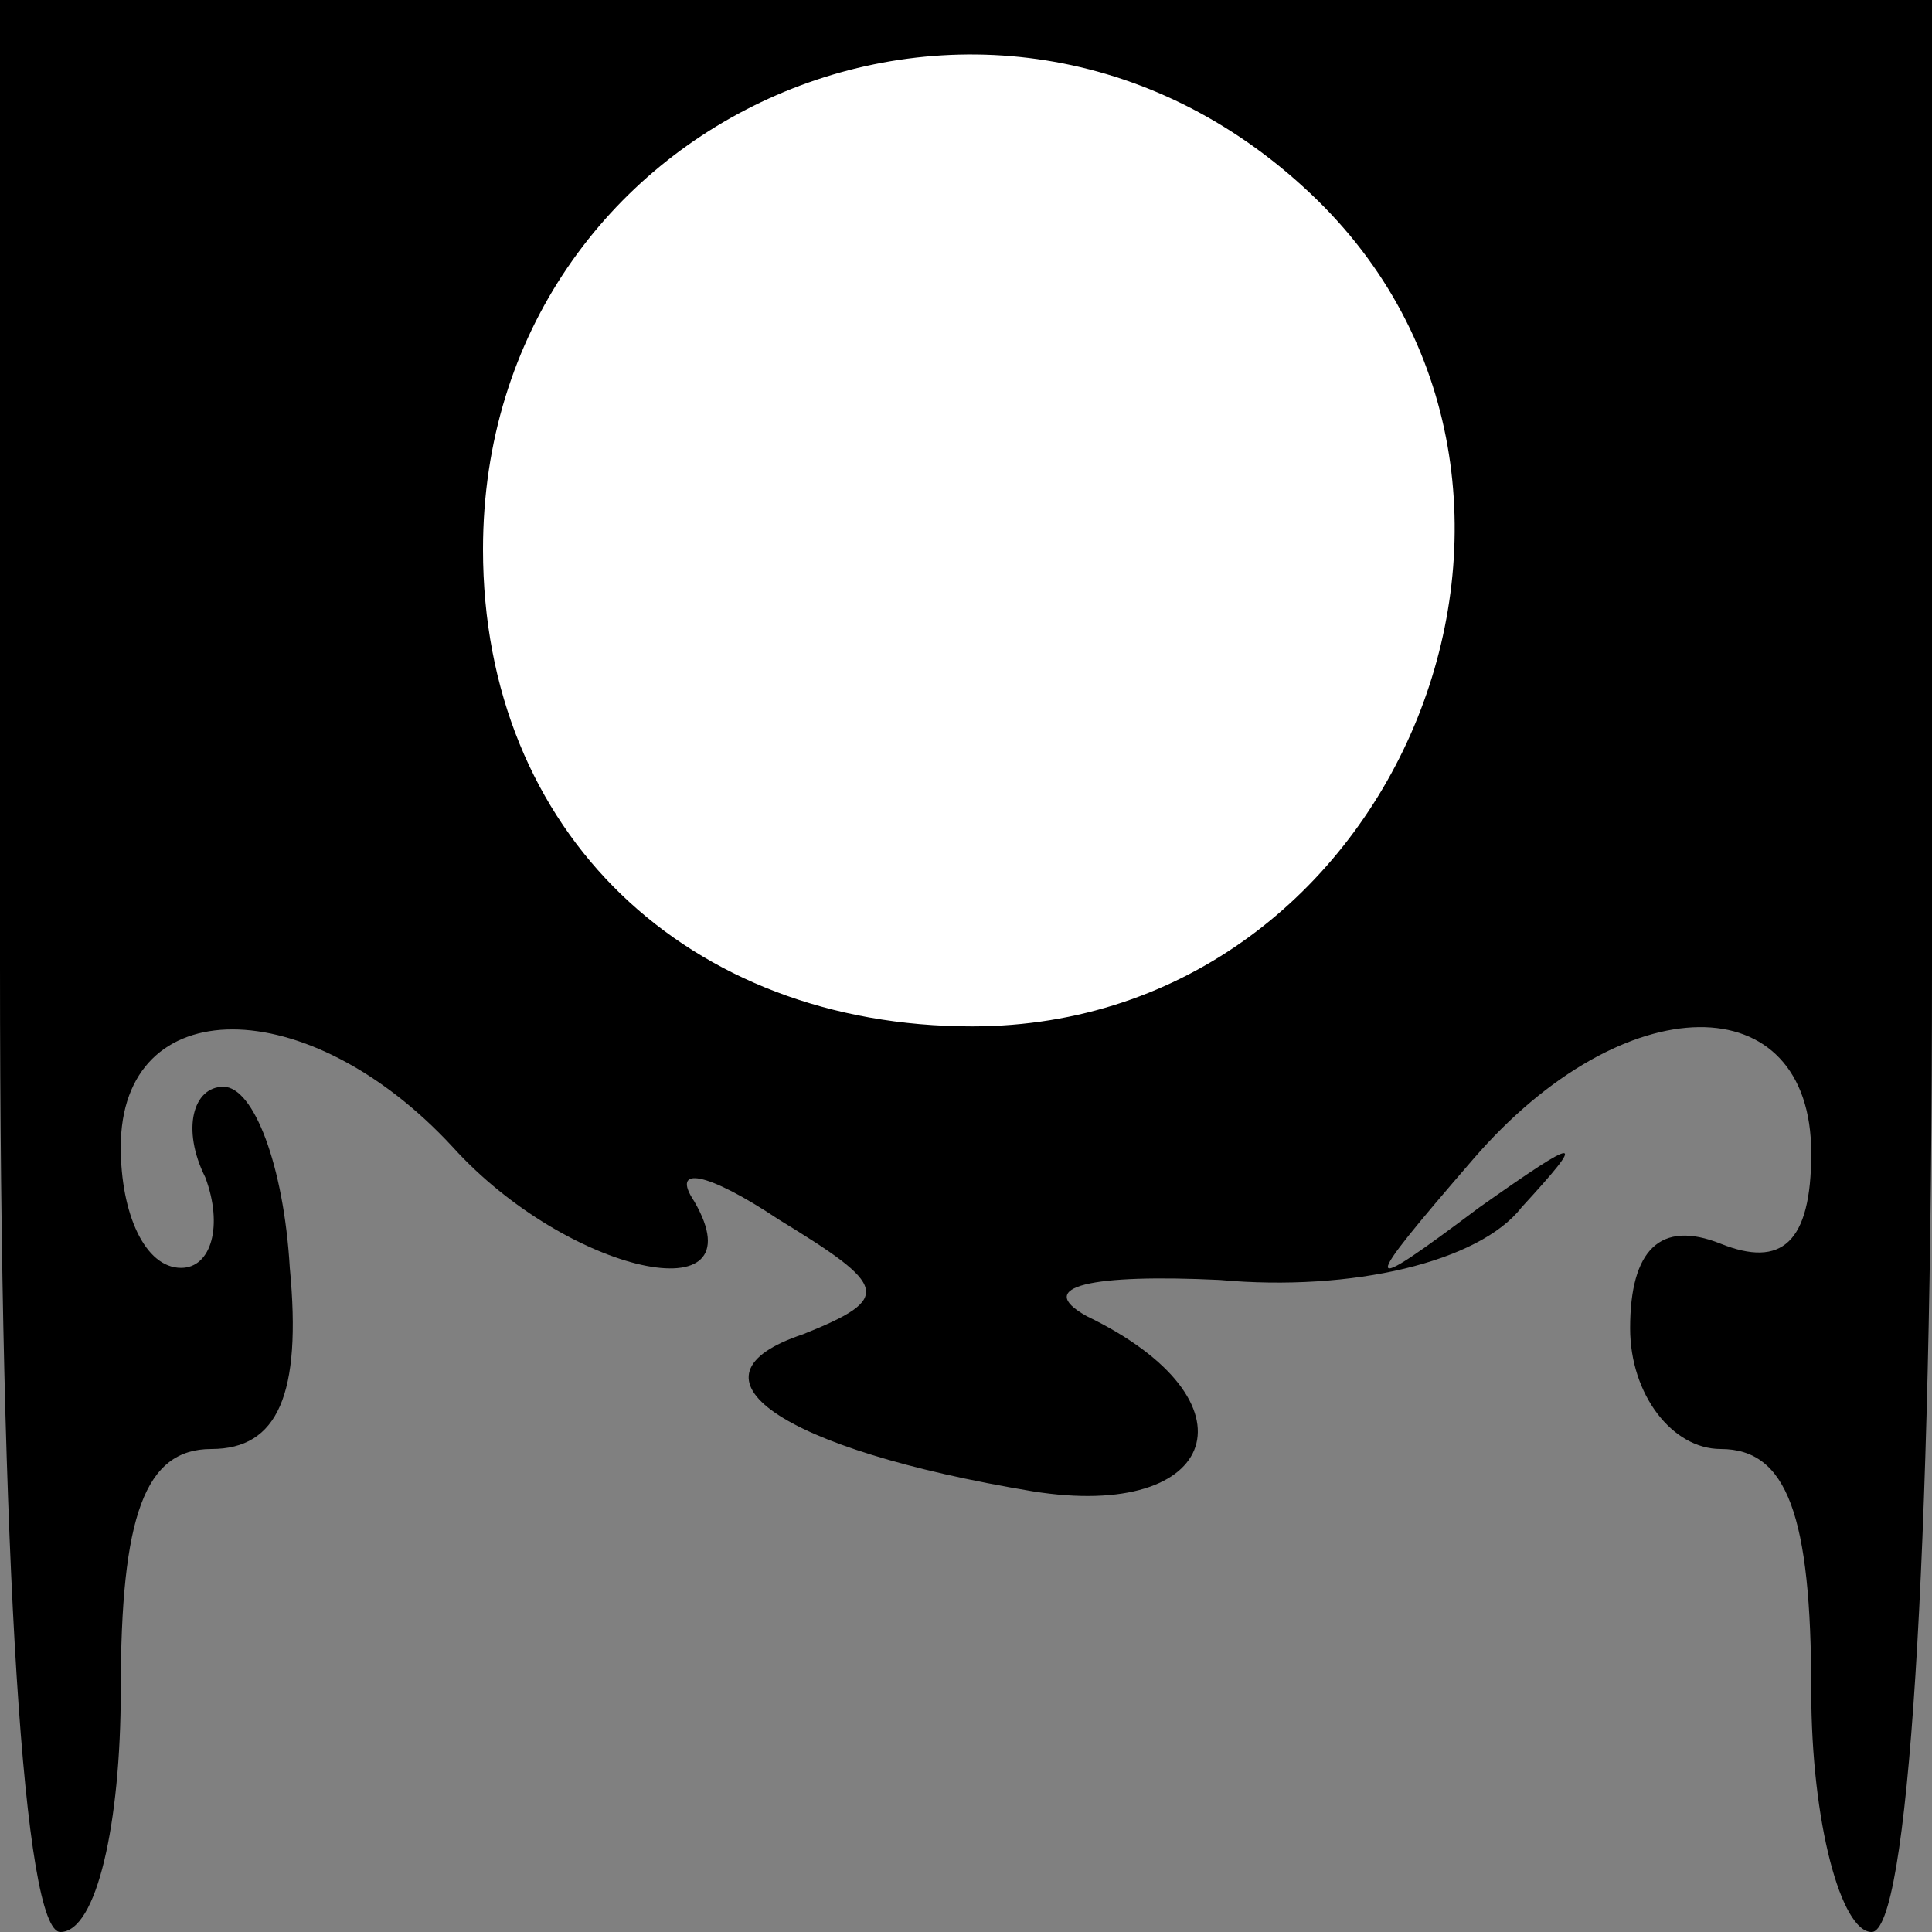 <?xml version="1.0" standalone="no"?>
<!DOCTYPE svg PUBLIC "-//W3C//DTD SVG 20010904//EN"
 "http://www.w3.org/TR/2001/REC-SVG-20010904/DTD/svg10.dtd">
<svg version="1.0" xmlns="http://www.w3.org/2000/svg"
 width="32pt" height="32pt" viewBox="0 0 32 32"
 preserveAspectRatio="xMidYMid meet">
<rect x="0" y="0" width="32" height="32" fill="#808080" stroke="none"/>
<g transform="translate(0,32) scale(0.1,-0.1)"
fill="#000000" stroke="none">
<path fill="#000000" stroke="none" d="M0 160 c0 -100 4 -160 10 -160 6 0 10
18 10 40 0 29 4 40 15 40 11 0 15 9 13 30 -1 17 -6 30 -11 30 -5 0 -7 -7 -3
-15 3 -8 1 -15 -4 -15 -6 0 -10 9 -10 20 0 26 31 26 55 0 19 -21 51 -28 40 -9
-4 6 2 5 14 -3 18 -11 19 -13 4 -19 -21 -7 -4 -19 38 -26 31 -5 38 15 9 29 -9
5 1 7 22 6 22 -2 43 3 50 12 11 12 10 12 -7 0 -20 -15 -20 -14 -1 8 25 29 56
29 56 1 0 -15 -5 -19 -15 -15 -10 4 -15 -1 -15 -14 0 -11 7 -20 15 -20 11 0
15 -11 15 -40 0 -22 5 -40 10 -40 6 0 10 60 10 160 l0 160 -160 0 -160 0 0
-160z"/>
<path fill="#ffffff" stroke="none" d="M217 288 c51 -48 15 -138 -56 -138 -47
0 -81 32 -81 79 0 72 84 109 137 59z"/>
</g>
</svg>
